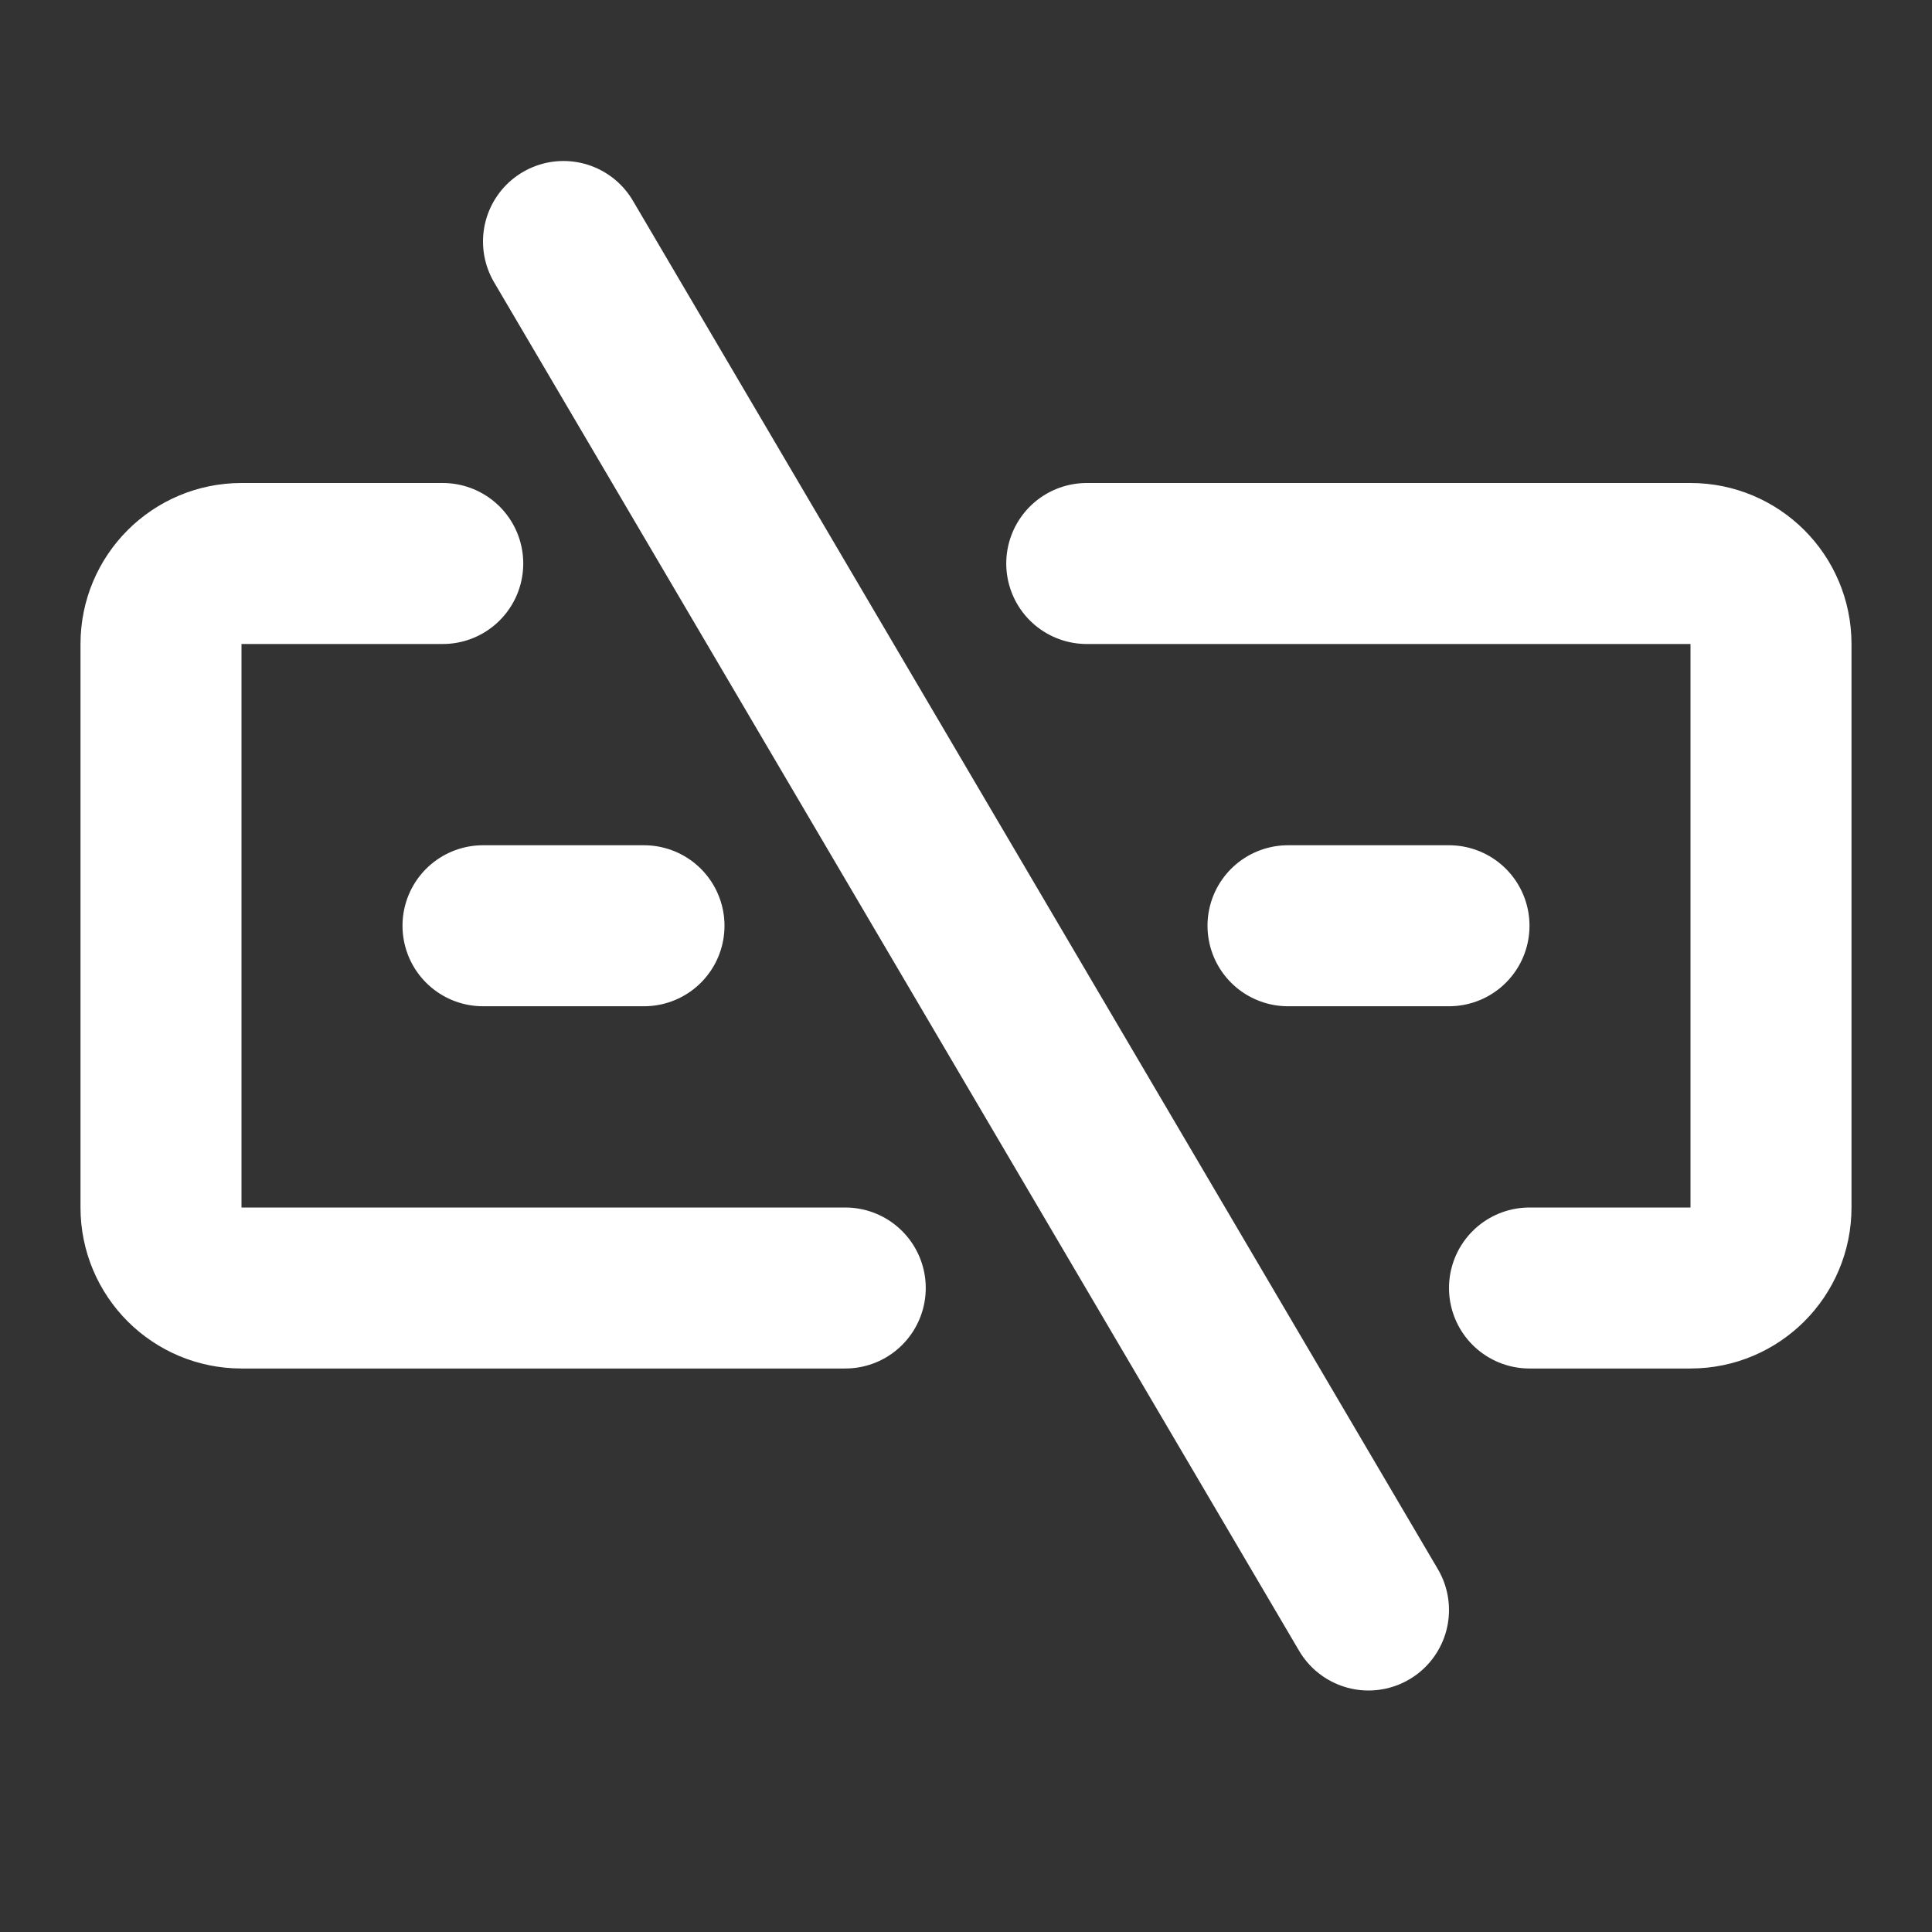 <?xml version="1.0" encoding="utf-8"?><!-- Uploaded to: SVG Repo, www.svgrepo.com, Generator: SVG Repo Mixer Tools -->
<svg width="800px" height="800px" viewBox="0 0 48 48" fill="none" xmlns="http://www.w3.org/2000/svg">
<rect x="0" y="0" width="48" height="48" fill="#333333" stroke="none"/>
<path d="M27 14H42C43.105 14 44 14.895 44 16V30C44 31.105 43.105 32 42 32H38" stroke="#ffffff" stroke-width="4" stroke-linecap="round" stroke-linejoin="round"/>
<path d="M11 14H6C4.895 14 4 14.895 4 16V30C4 31.105 4.895 32 6 32H21" stroke="#ffffff" stroke-width="4" stroke-linecap="round" stroke-linejoin="round"/>
<path d="M14 6L34 40" stroke="#ffffff" stroke-width="4" stroke-linecap="round" stroke-linejoin="round"/>
<path d="M32 23H36" stroke="#ffffff" stroke-width="4" stroke-linecap="round" stroke-linejoin="round"/>
<path d="M12 23H16" stroke="#ffffff" stroke-width="4" stroke-linecap="round" stroke-linejoin="round"/>
</svg>